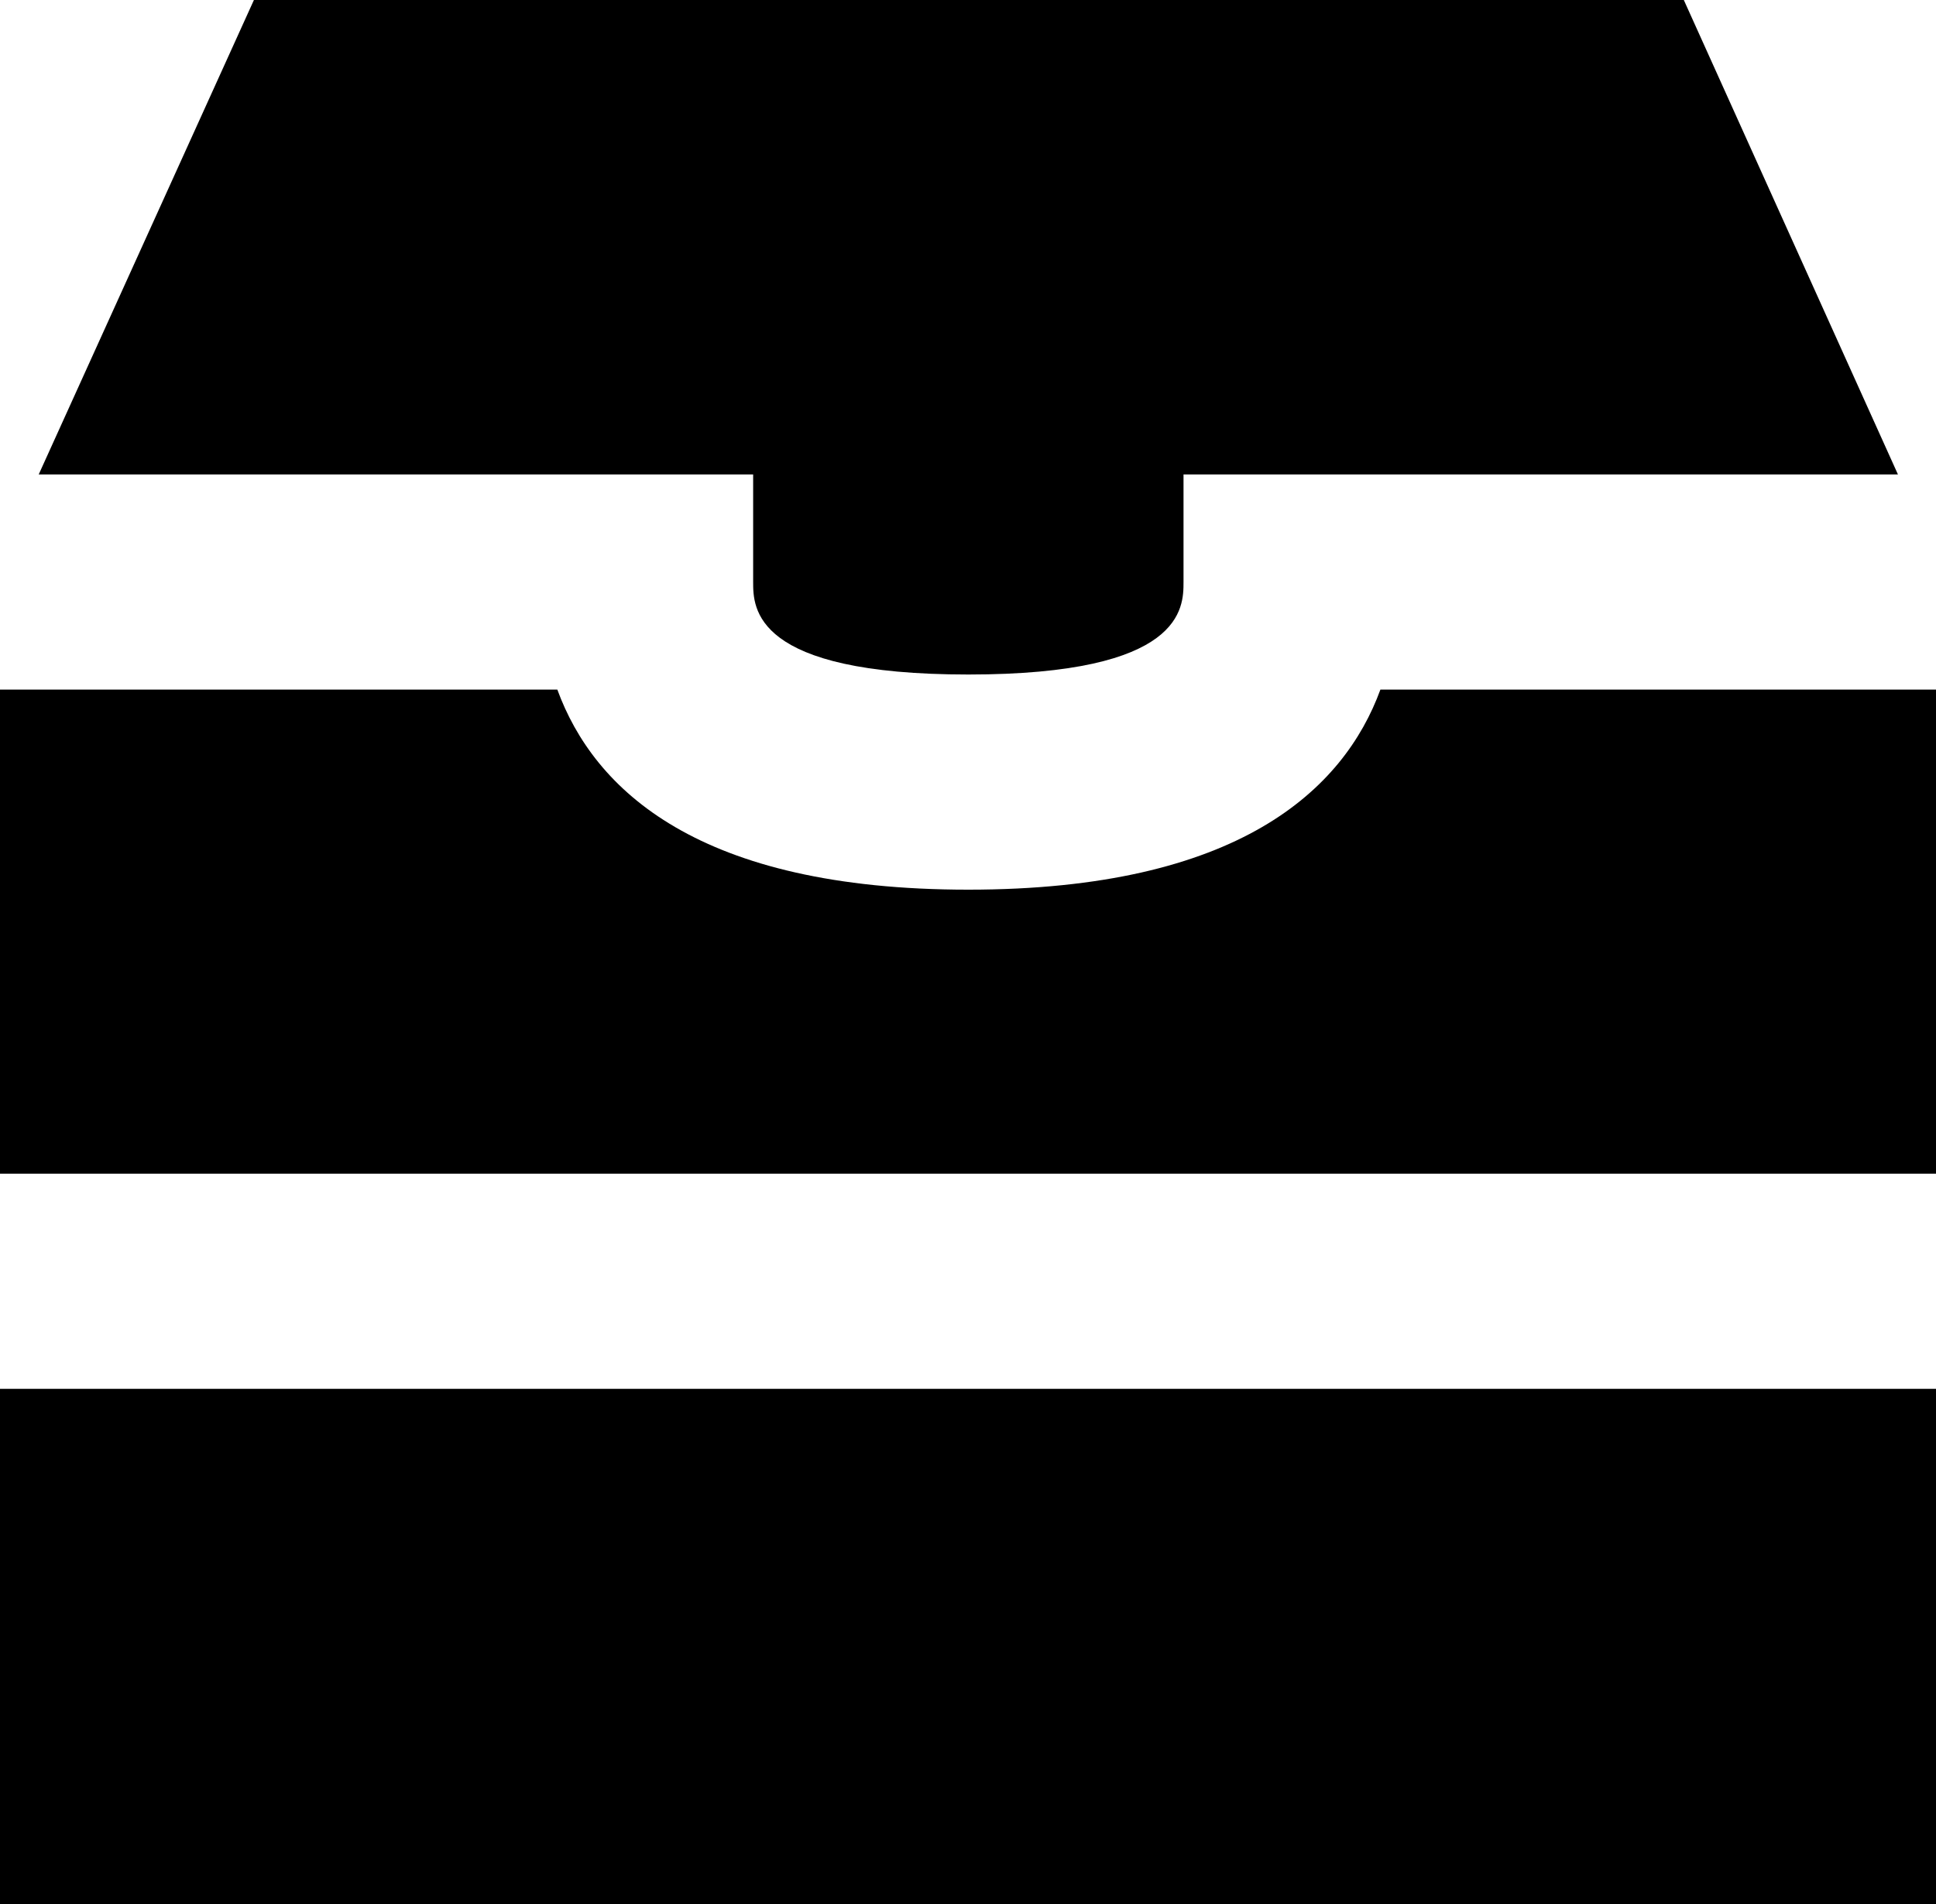 <?xml version="1.0" standalone="no"?><!DOCTYPE svg PUBLIC "-//W3C//DTD SVG 1.1//EN" "http://www.w3.org/Graphics/SVG/1.1/DTD/svg11.dtd"><svg t="1562727511066" class="icon" viewBox="0 0 1041 1024" version="1.1" xmlns="http://www.w3.org/2000/svg" p-id="2189" xmlns:xlink="http://www.w3.org/1999/xlink" width="162.656" height="160"><defs><style type="text/css"></style></defs><path d="M1020.529 255.132H636.384v57.853c0 13.885 0 49.754-115.706 49.754s-115.706-35.869-115.706-49.754v-57.853H20.827l115.706-255.132h768.868zM1041.356 370.838v260.339H0v-260.339h299.679c19.67 53.803 75.788 107.607 220.999 107.607s201.907-53.803 221.577-107.607zM0 746.884h1041.356v277.116H0z" p-id="2190"></path></svg>